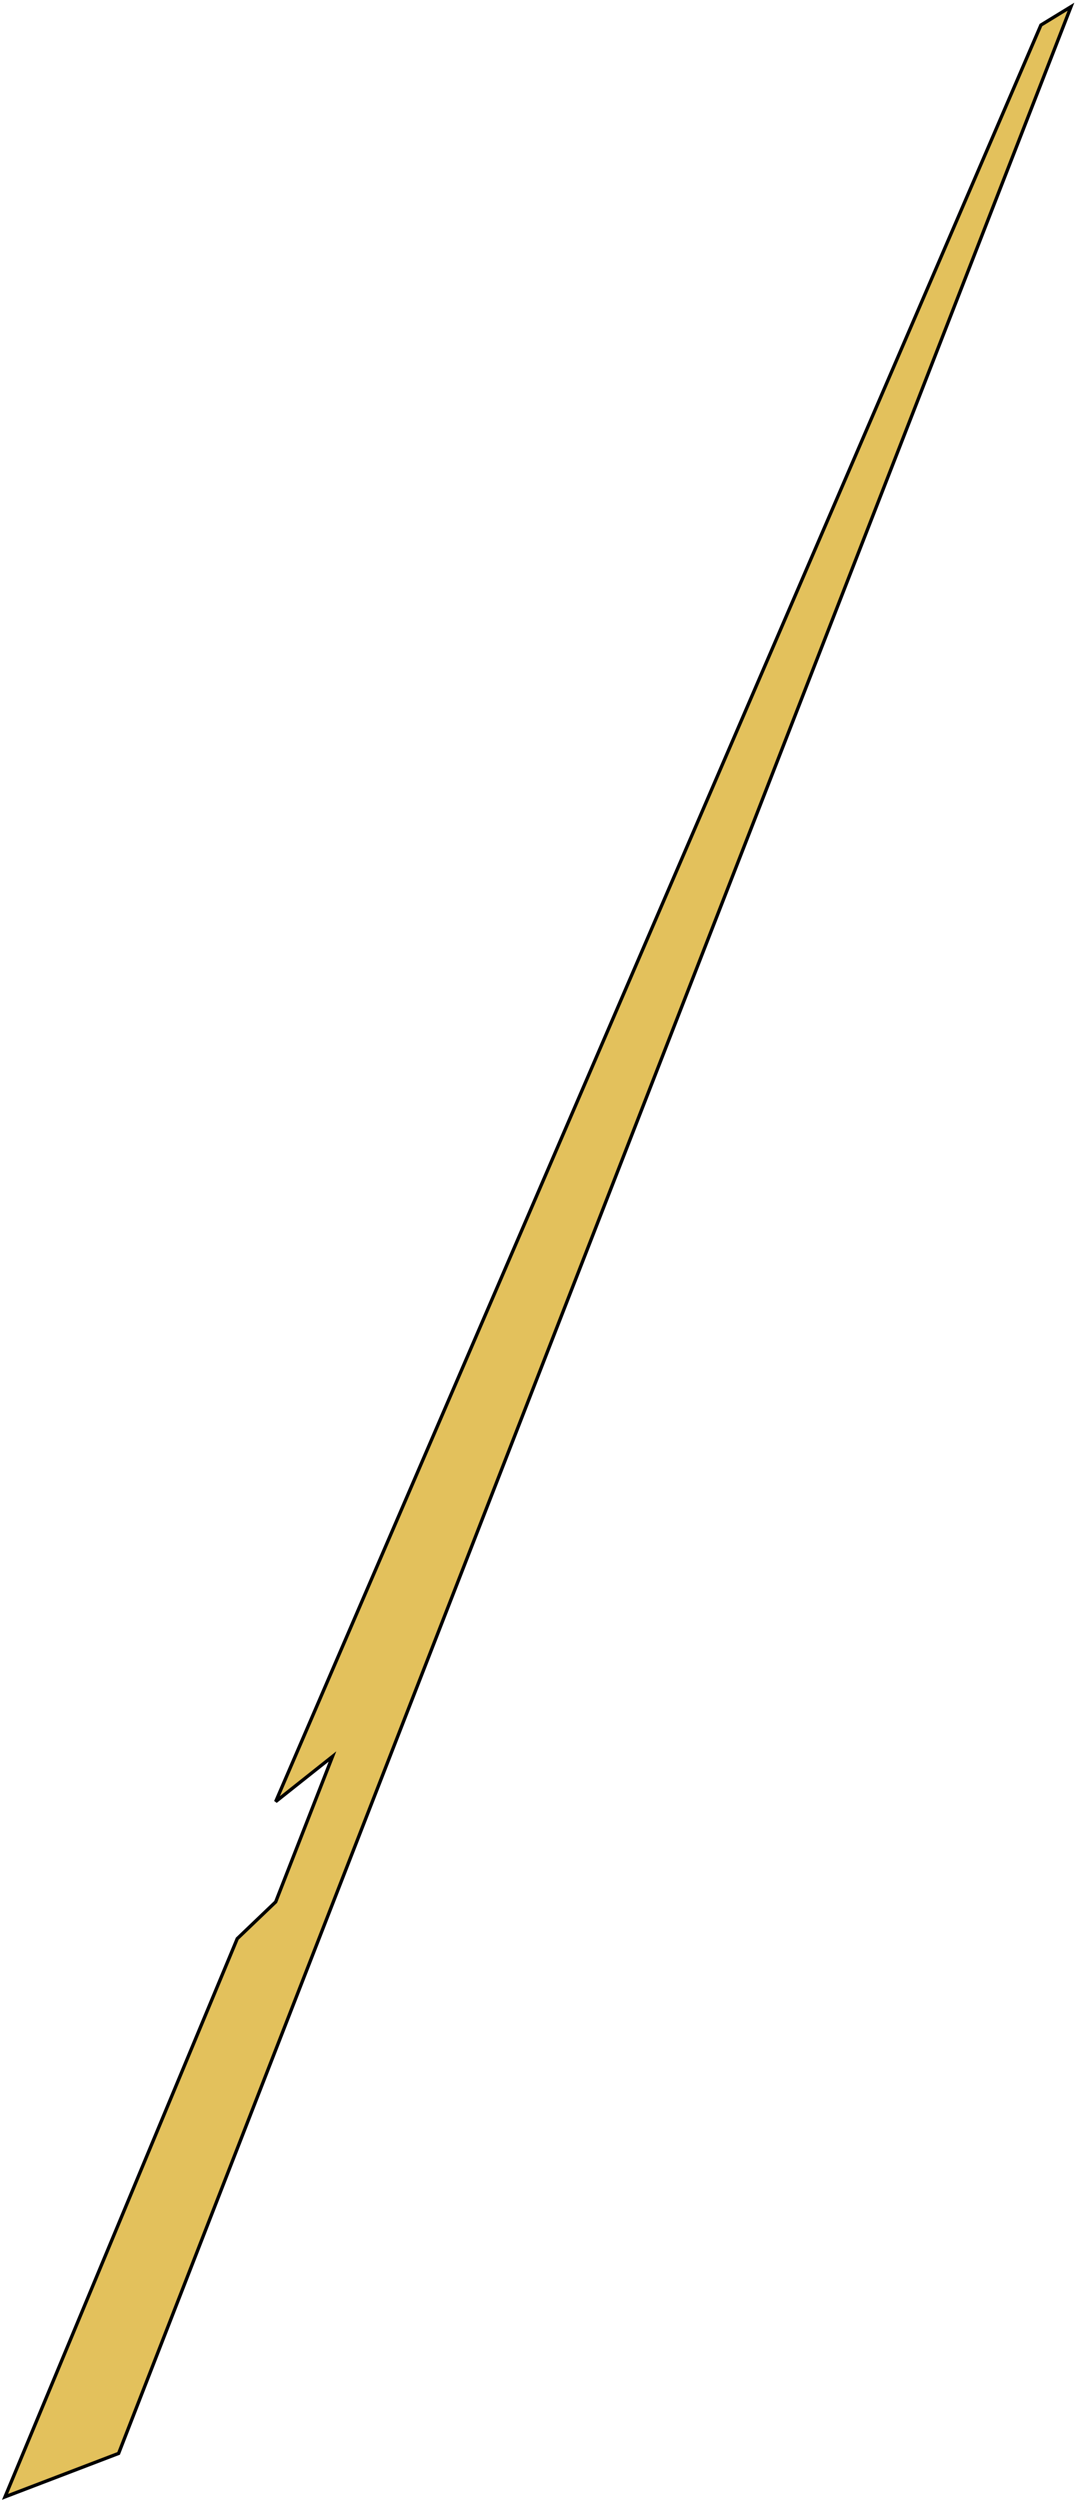 <svg width="322" height="748" viewBox="0 0 322 748" fill="none" xmlns="http://www.w3.org/2000/svg">
<path d="M82.5 539L311.5 7.5L320.5 2L35.5 734L1.5 747L71 580L82.5 569L99.5 525.5L82.5 539Z" fill="#E3C15C" stroke="black"/>
</svg>
